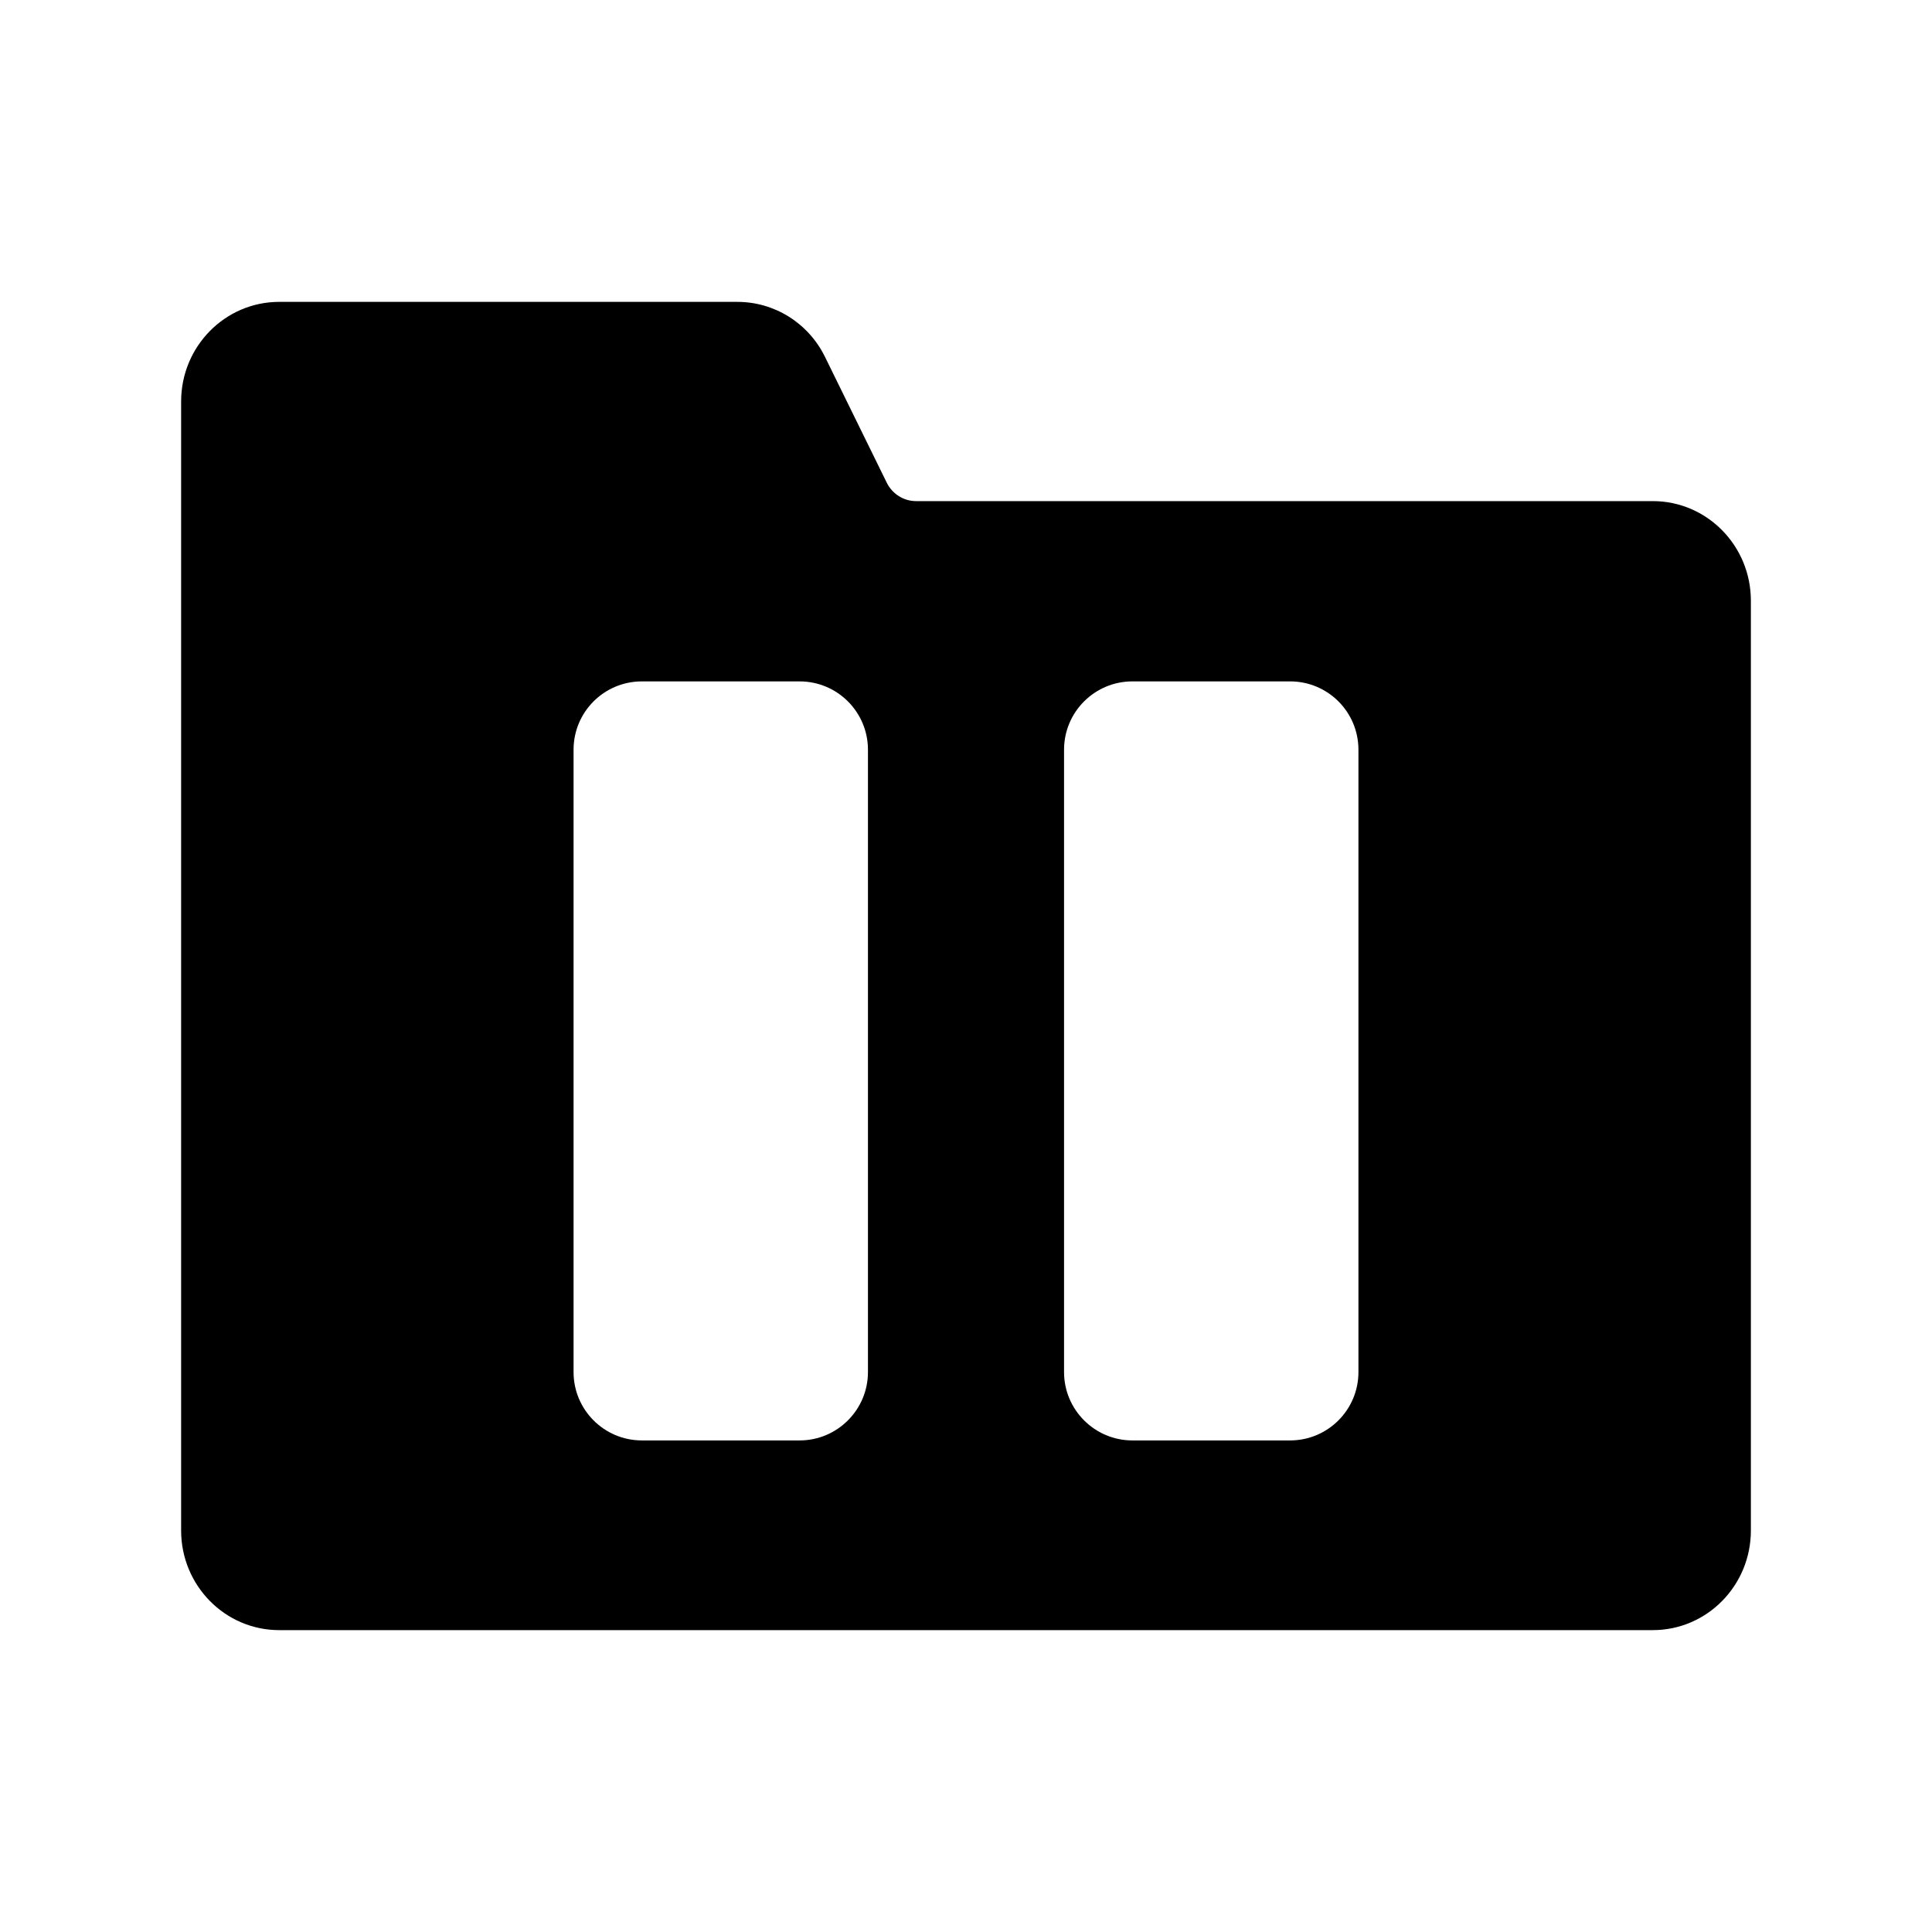 <?xml version="1.0" encoding="UTF-8"?>
<svg width="16px" height="16px" viewBox="0 0 16 16" version="1.1" xmlns="http://www.w3.org/2000/svg" xmlns:xlink="http://www.w3.org/1999/xlink">
    <title>icons/theme/black/state-pause</title>
    <defs>
        <path d="M6.104,2.5 C6.412,2.499 6.693,2.674 6.831,2.953 L6.831,2.953 L7.344,3.998 C7.39,4.091 7.484,4.15 7.586,4.15 L7.586,4.15 L13.688,4.15 C14.136,4.15 14.5,4.519 14.5,4.975 L14.5,4.975 L14.5,12.675 C14.5,13.131 14.136,13.5 13.688,13.5 L13.688,13.5 L2.312,13.5 C1.864,13.5 1.5,13.131 1.5,12.675 L1.5,12.675 L1.5,3.325 C1.5,2.869 1.864,2.5 2.312,2.5 L2.312,2.5 Z M6.622,5.643 L5.316,5.643 C5.003,5.643 4.75,5.896 4.75,6.209 L4.75,6.209 L4.75,11.363 C4.75,11.675 5.003,11.929 5.316,11.929 L5.316,11.929 L6.622,11.929 C6.934,11.929 7.188,11.675 7.188,11.363 L7.188,11.363 L7.188,6.209 C7.188,5.896 6.934,5.643 6.622,5.643 L6.622,5.643 Z M10.684,5.643 L9.378,5.643 C9.066,5.643 8.812,5.896 8.812,6.209 L8.812,6.209 L8.812,11.363 C8.812,11.675 9.066,11.929 9.378,11.929 L9.378,11.929 L10.684,11.929 C10.997,11.929 11.25,11.675 11.25,11.363 L11.25,11.363 L11.25,6.209 C11.25,5.896 10.997,5.643 10.684,5.643 L10.684,5.643 Z" id="path-1"></path>
    </defs>
    <g id="icons/theme/black/state-pause" stroke="none" stroke-width="1" fill="none" fill-rule="evenodd">
        <mask id="mask-2" fill="white">
            <use xlink:href="#path-1"></use>
        </mask>
        <use id="Combined-Shape" fill="#000000" xlink:href="#path-1"></use>
    </g>
</svg>